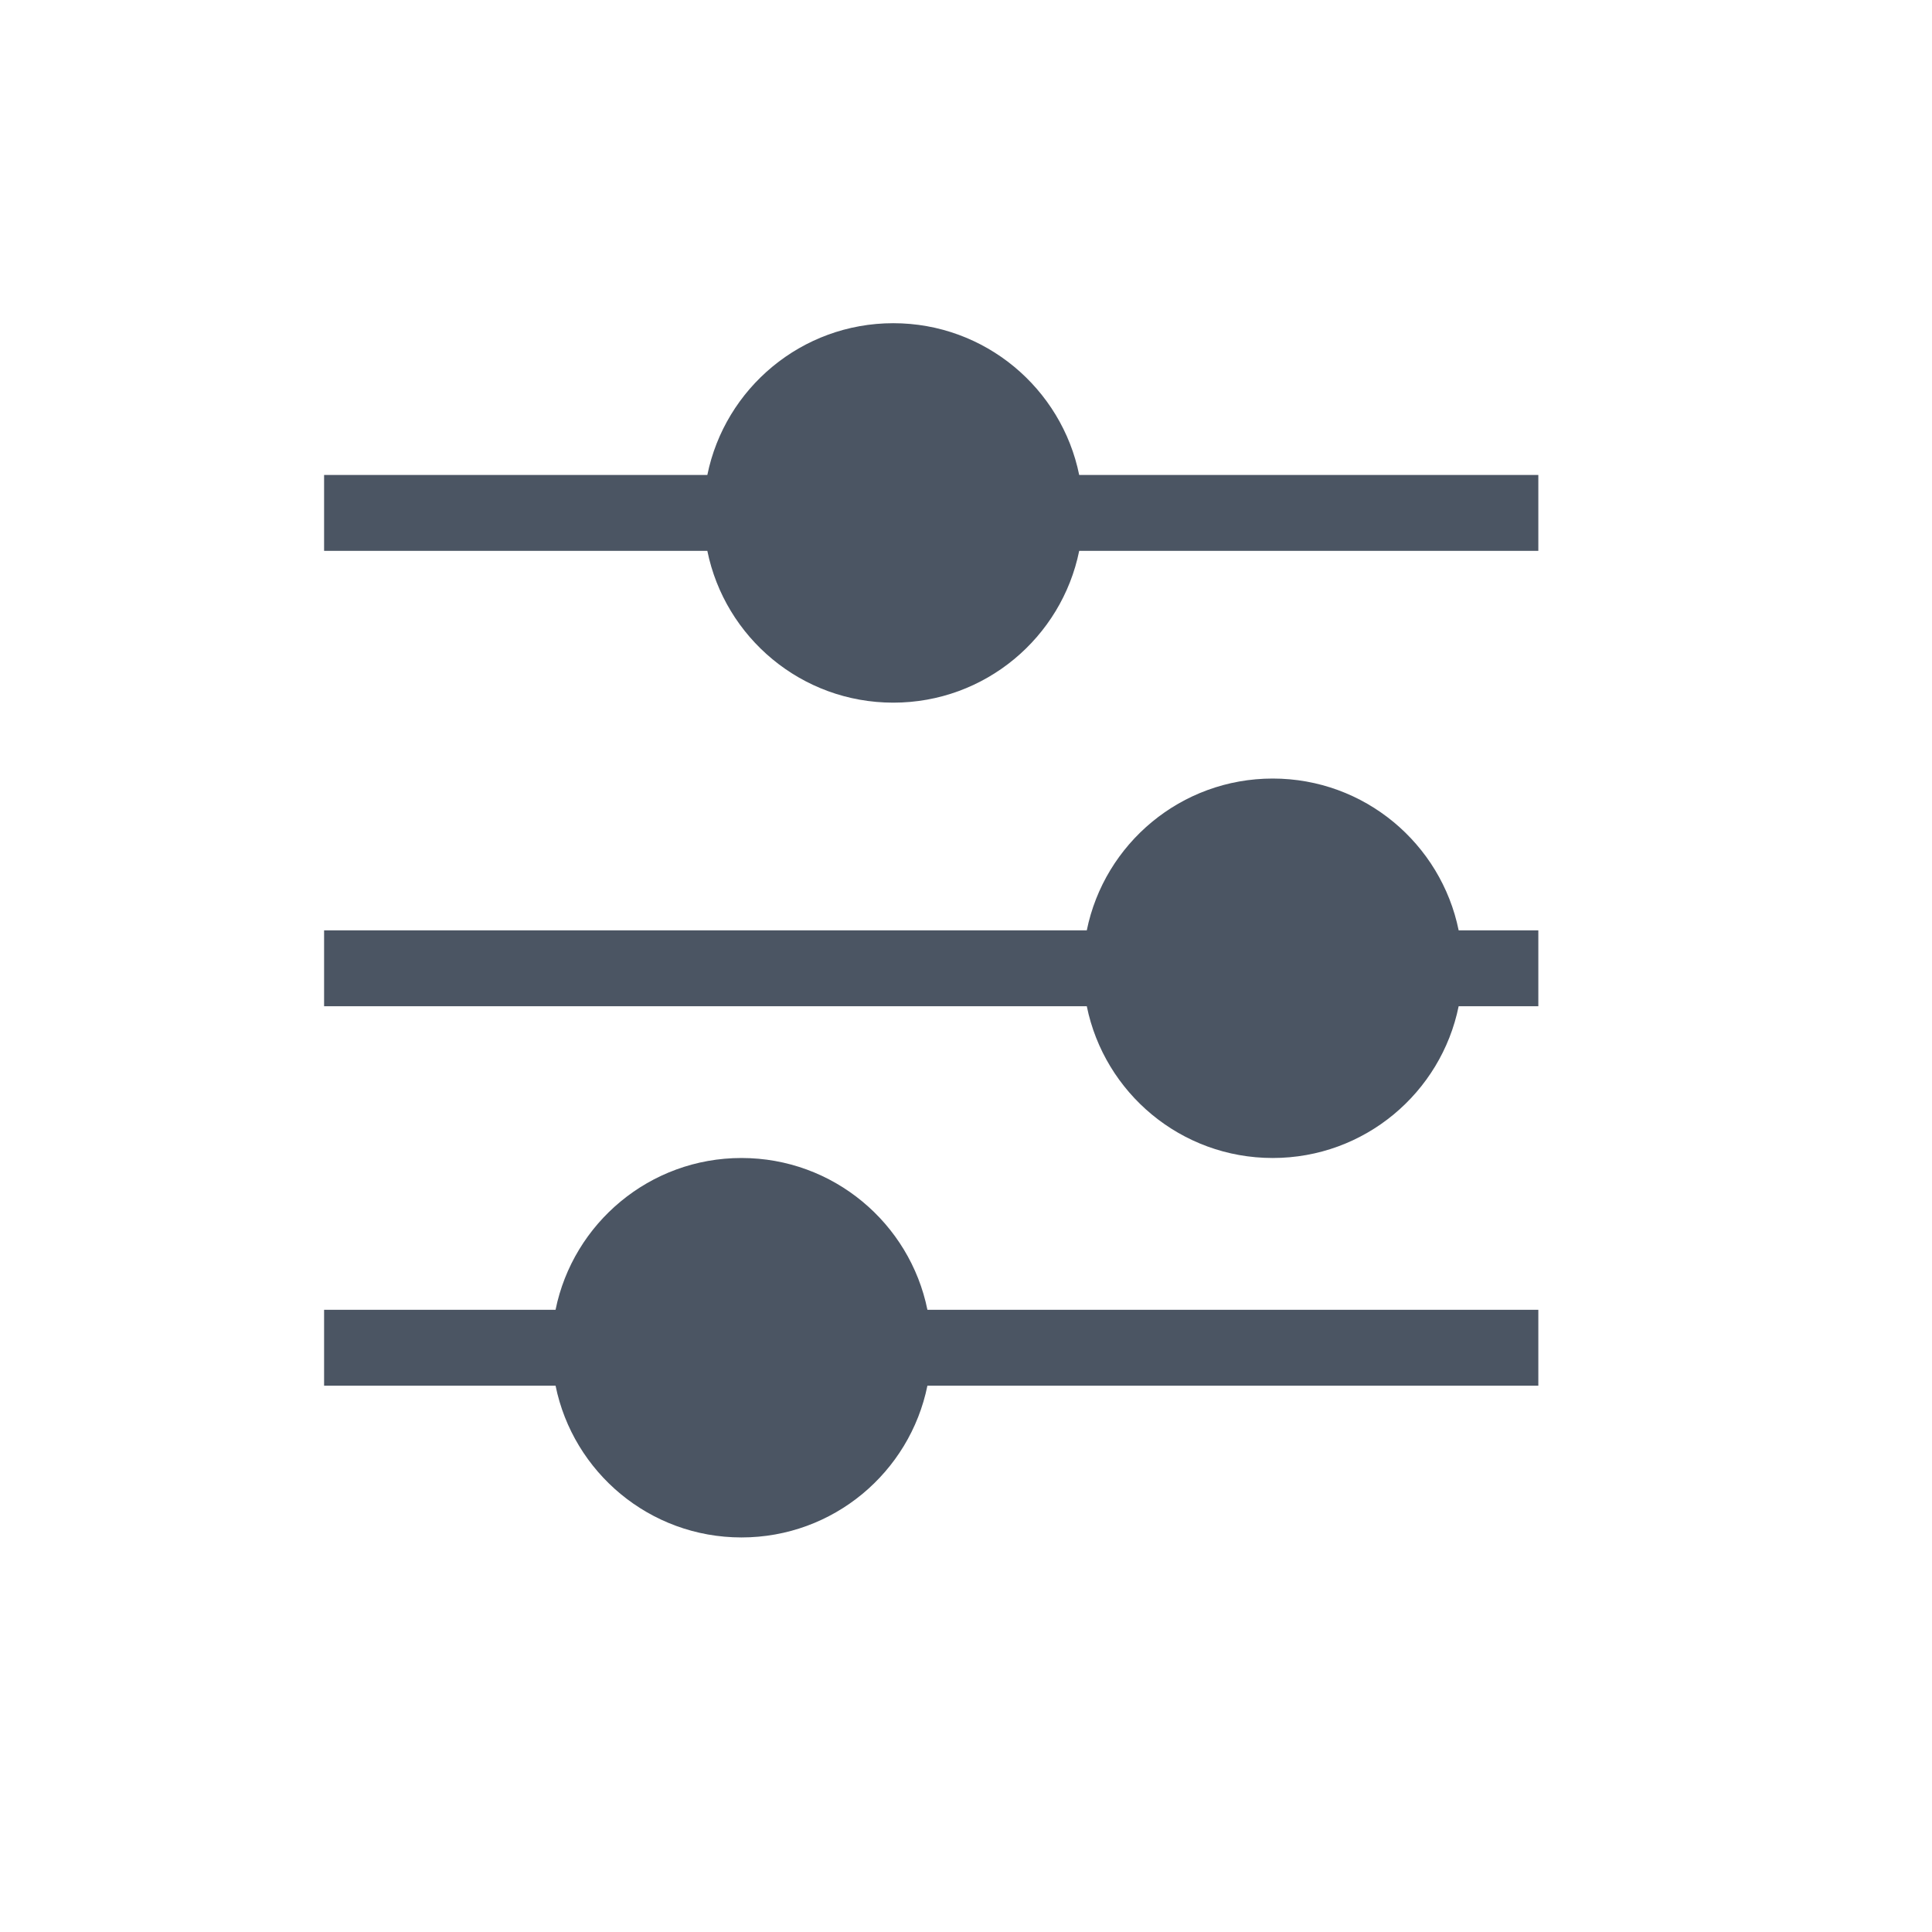 <?xml version="1.0" encoding="utf-8"?>
<svg viewBox="0 0 500 500" xmlns="http://www.w3.org/2000/svg">
  <path d="M 231.177 83.644 C 207.432 83.644 187.615 100.515 183.058 122.924 L 83.874 122.924 L 83.874 142.566 L 183.058 142.566 C 187.615 164.975 207.412 181.847 231.177 181.847 C 254.942 181.847 274.74 164.975 279.295 142.566 L 398.119 142.566 L 398.119 122.924 L 279.295 122.924 C 274.74 100.515 254.922 83.644 231.177 83.644 Z" style="fill: rgb(75, 85, 99);"/>
  <path d="M 329.378 201.487 C 305.632 201.487 285.816 218.358 281.26 240.767 L 83.874 240.767 L 83.874 260.409 L 281.26 260.409 C 285.816 282.817 305.614 299.688 329.378 299.688 C 353.143 299.688 372.94 282.817 377.499 260.409 L 398.119 260.409 L 398.119 240.767 L 377.499 240.767 C 372.94 218.358 353.125 201.487 329.378 201.487 Z" style="fill: rgb(75, 85, 99);"/>
  <path d="M 191.895 299.688 C 168.152 299.688 148.333 316.56 143.777 338.969 L 83.874 338.969 L 83.874 358.609 L 143.777 358.609 C 148.333 381.02 168.13 397.889 191.895 397.889 C 215.66 397.889 235.46 381.02 240.015 358.609 L 398.119 358.609 L 398.119 338.969 L 240.015 338.969 C 235.46 316.56 215.64 299.688 191.895 299.688 Z" style="fill: rgb(75, 85, 99);"/>
</svg>